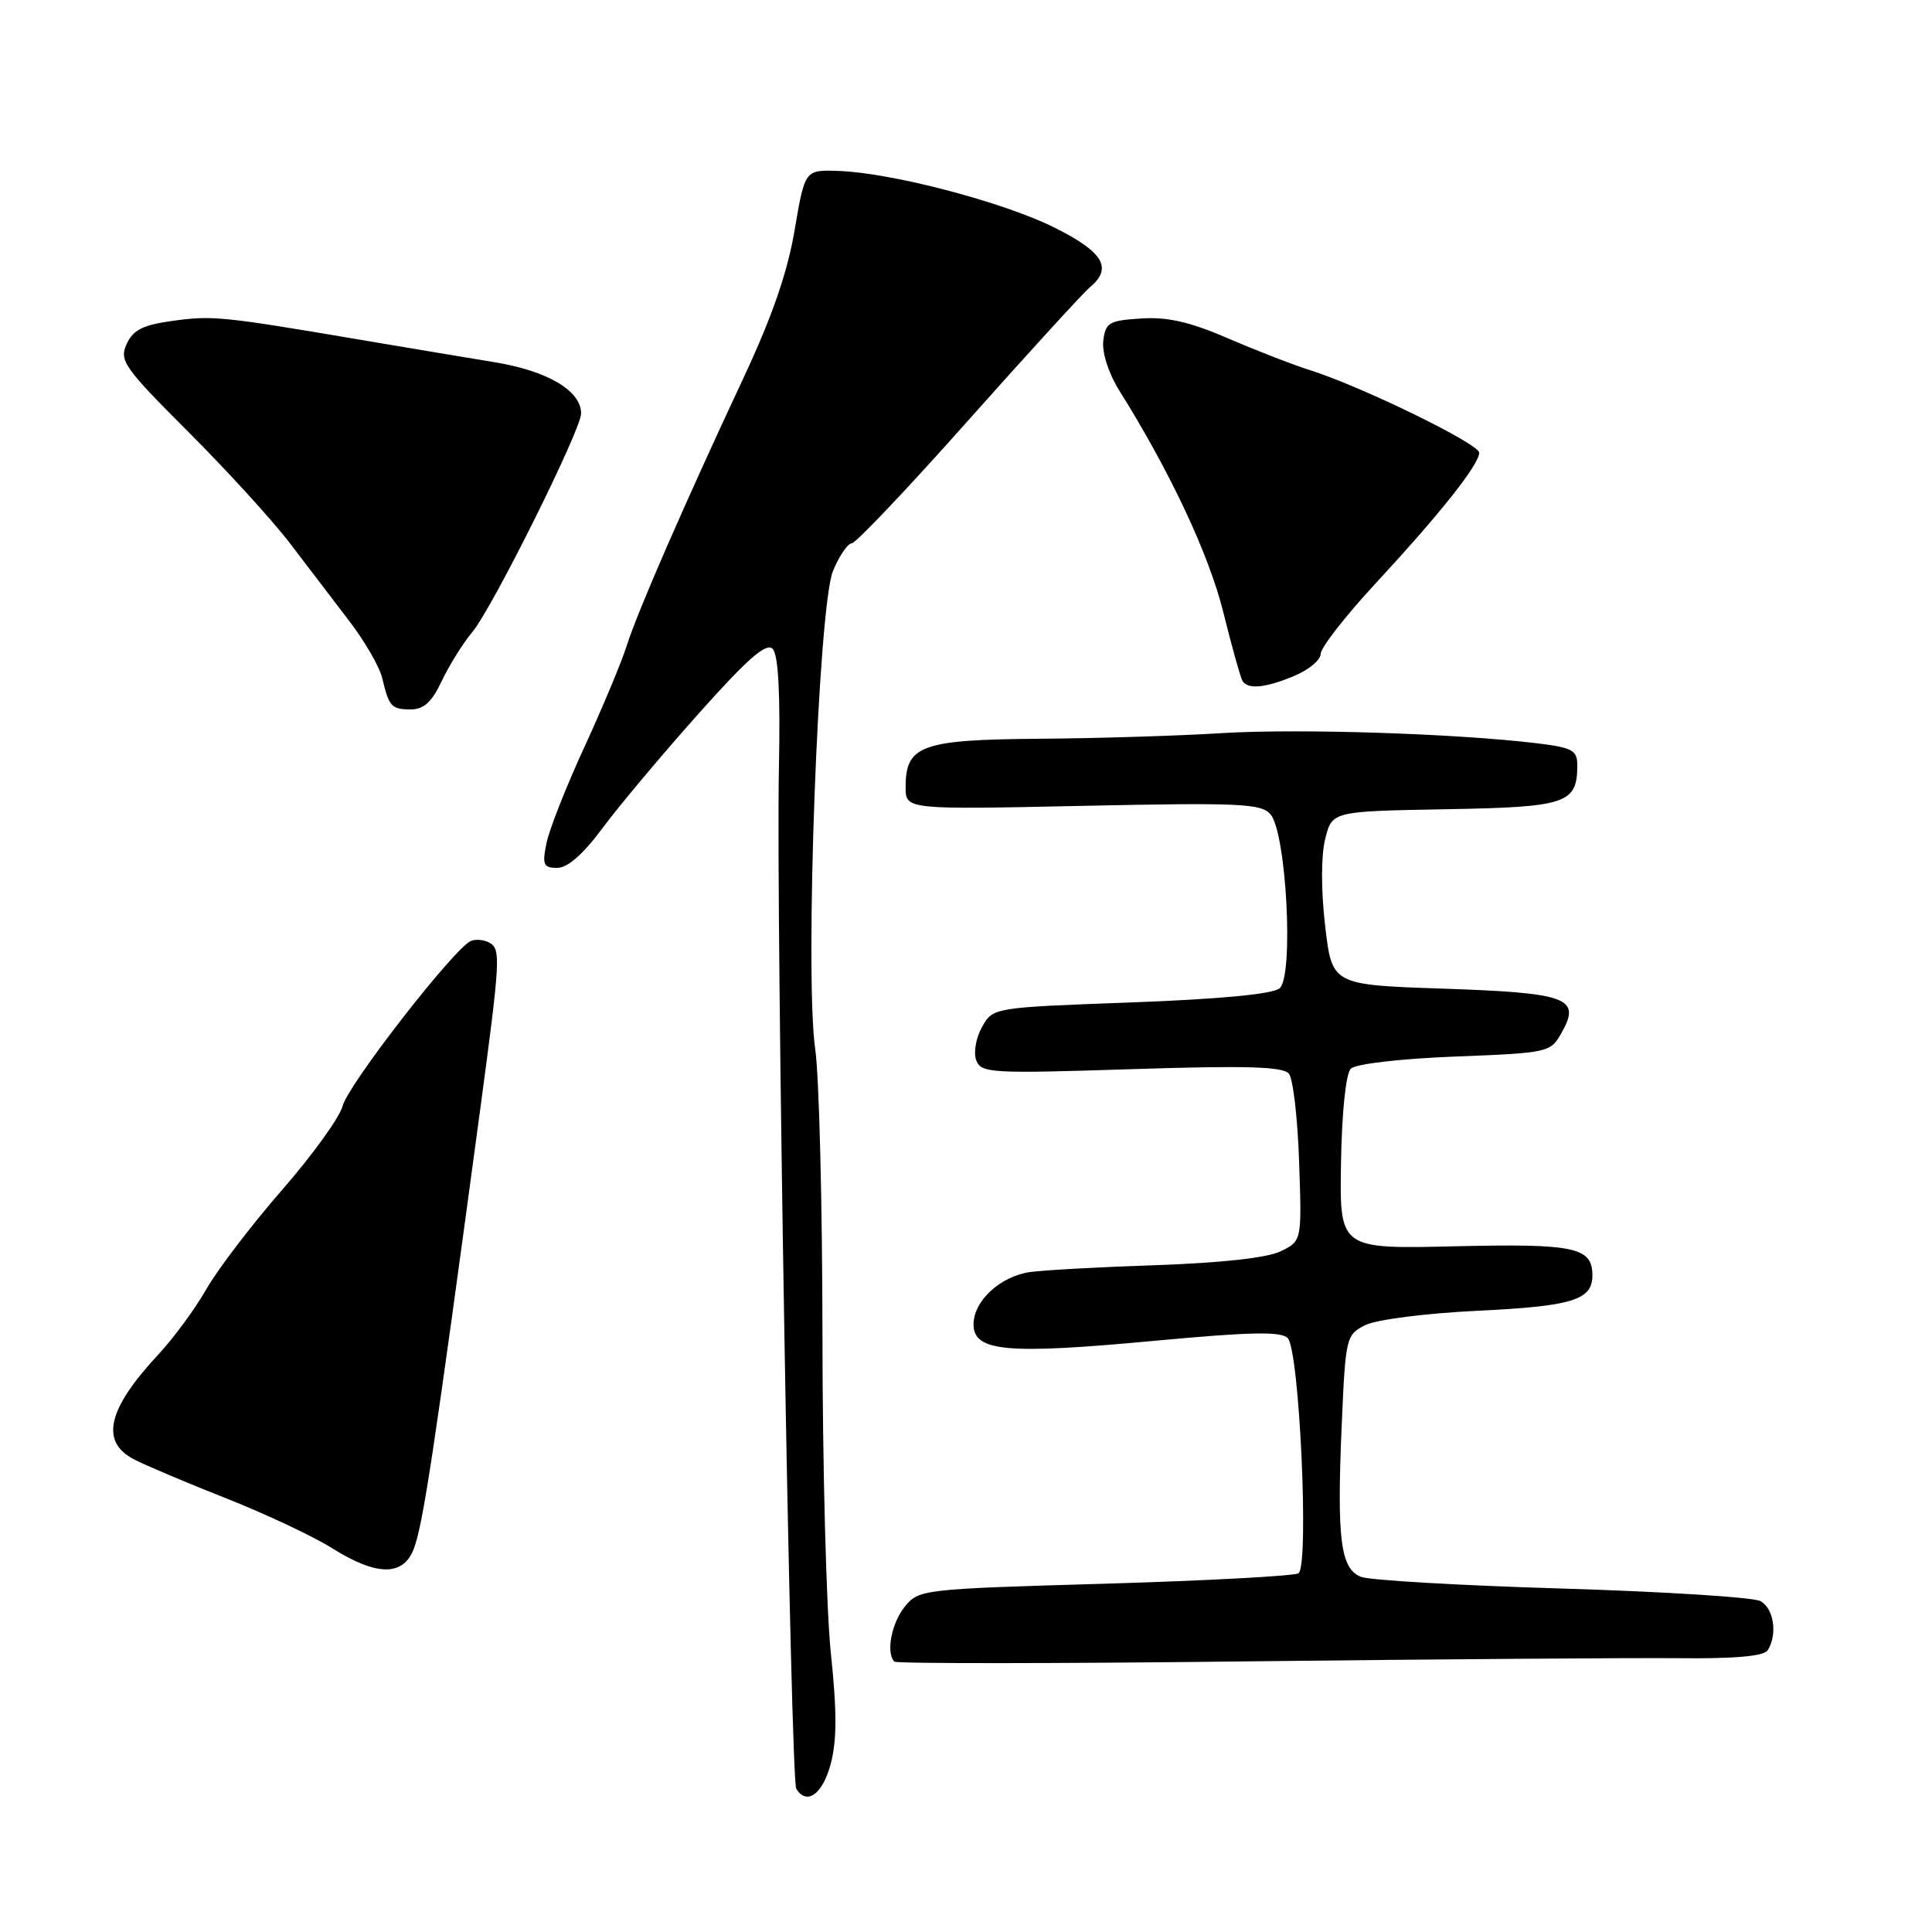 <?xml version="1.0" encoding="UTF-8" standalone="no"?>
<!DOCTYPE svg PUBLIC "-//W3C//DTD SVG 1.1//EN" "http://www.w3.org/Graphics/SVG/1.1/DTD/svg11.dtd" >
<svg xmlns="http://www.w3.org/2000/svg" xmlns:xlink="http://www.w3.org/1999/xlink" version="1.1" viewBox="0 0 256 256">
 <g >
 <path fill="currentColor"
d=" M 110.06 233.78 C 110.90 230.66 110.91 226.82 110.09 219.03 C 109.49 213.24 108.99 194.32 108.98 177.00 C 108.97 159.68 108.54 142.57 108.02 139.00 C 106.60 129.20 108.42 80.32 110.38 75.64 C 111.21 73.64 112.33 72.00 112.85 72.00 C 113.38 72.00 120.33 64.67 128.30 55.70 C 136.28 46.74 143.52 38.81 144.40 38.08 C 147.47 35.53 146.23 33.41 139.75 30.17 C 132.95 26.77 118.12 22.88 111.07 22.65 C 106.65 22.50 106.65 22.50 105.29 30.50 C 104.35 36.07 102.30 41.99 98.55 50.00 C 90.59 67.01 84.44 81.13 83.04 85.57 C 82.36 87.73 79.83 93.78 77.42 99.02 C 75.01 104.25 72.75 109.99 72.40 111.77 C 71.83 114.59 72.02 115.00 73.84 115.00 C 75.21 115.00 77.29 113.17 79.82 109.75 C 81.96 106.86 87.65 100.08 92.47 94.67 C 99.01 87.33 101.52 85.12 102.37 85.97 C 103.14 86.75 103.41 91.83 103.21 101.81 C 102.81 121.66 104.76 235.80 105.51 237.02 C 106.90 239.26 108.98 237.77 110.06 233.78 Z  M 222.49 219.72 C 229.89 219.80 233.73 219.45 234.23 218.67 C 235.56 216.57 235.04 213.09 233.25 212.15 C 232.29 211.64 220.47 210.90 207.00 210.49 C 193.53 210.09 181.54 209.39 180.37 208.95 C 177.62 207.91 177.12 204.02 177.79 188.70 C 178.29 177.21 178.37 176.86 180.90 175.59 C 182.37 174.85 188.86 174.02 195.84 173.68 C 208.35 173.08 211.00 172.26 211.00 169.00 C 211.00 165.26 208.67 164.77 192.77 165.14 C 177.50 165.50 177.50 165.50 177.69 154.11 C 177.80 147.39 178.33 142.26 178.99 141.61 C 179.62 140.97 185.49 140.29 192.76 140.00 C 205.28 139.51 205.45 139.47 206.95 136.79 C 209.51 132.22 207.73 131.56 191.20 131.00 C 176.50 130.50 176.50 130.50 175.59 122.69 C 175.04 117.99 175.04 113.41 175.59 111.19 C 176.50 107.50 176.50 107.50 191.50 107.23 C 207.63 106.95 209.00 106.49 209.00 101.38 C 209.00 99.43 208.33 99.06 203.75 98.50 C 193.10 97.20 172.10 96.52 161.95 97.14 C 156.20 97.50 145.24 97.84 137.58 97.89 C 122.08 98.01 120.00 98.77 120.00 104.30 C 120.00 107.28 120.00 107.28 143.47 106.78 C 164.21 106.34 167.11 106.47 168.34 107.89 C 170.46 110.34 171.46 129.37 169.55 130.96 C 168.62 131.73 161.62 132.39 149.84 132.83 C 131.57 133.50 131.57 133.50 130.12 136.09 C 129.31 137.54 128.97 139.49 129.36 140.50 C 130.01 142.20 131.32 142.27 149.92 141.67 C 165.10 141.18 170.02 141.32 170.79 142.27 C 171.34 142.95 171.95 148.21 172.14 153.97 C 172.50 164.44 172.50 164.44 169.68 165.81 C 167.91 166.67 161.81 167.34 153.18 167.64 C 145.66 167.89 138.12 168.31 136.43 168.56 C 132.48 169.16 129.00 172.40 129.00 175.49 C 129.00 179.09 133.39 179.49 152.79 177.68 C 165.69 176.48 169.76 176.39 170.63 177.31 C 172.19 178.94 173.49 207.58 172.05 208.47 C 171.46 208.83 159.91 209.45 146.38 209.85 C 122.23 210.55 121.74 210.60 119.89 212.89 C 118.12 215.08 117.37 219.03 118.51 220.17 C 118.79 220.45 139.83 220.44 165.26 220.14 C 190.69 219.85 216.45 219.66 222.49 219.72 Z  M 54.82 205.25 C 56.04 202.11 57.49 192.55 63.63 147.00 C 66.26 127.43 66.36 125.84 64.95 124.97 C 64.25 124.54 63.12 124.40 62.42 124.67 C 60.29 125.49 46.11 143.72 45.39 146.57 C 45.02 148.04 41.41 153.05 37.37 157.68 C 33.33 162.32 28.82 168.23 27.35 170.81 C 25.88 173.39 23.01 177.30 20.96 179.50 C 14.23 186.73 13.24 191.04 17.77 193.38 C 19.29 194.17 24.80 196.50 30.02 198.56 C 35.23 200.62 41.52 203.58 44.00 205.14 C 49.92 208.85 53.41 208.89 54.82 205.25 Z  M 58.53 90.25 C 59.50 88.19 61.33 85.25 62.60 83.73 C 65.26 80.53 77.00 56.94 77.00 54.79 C 77.00 51.77 72.56 49.14 65.50 47.99 C 61.65 47.36 53.55 46.00 47.50 44.98 C 29.45 41.92 28.17 41.79 22.91 42.51 C 18.93 43.06 17.63 43.71 16.78 45.59 C 15.78 47.78 16.42 48.69 24.96 57.23 C 30.06 62.33 36.12 68.97 38.43 72.00 C 40.73 75.03 44.28 79.67 46.31 82.33 C 48.34 84.98 50.29 88.36 50.64 89.83 C 51.56 93.67 51.86 94.00 54.45 94.00 C 56.15 94.00 57.24 93.00 58.53 90.25 Z  M 171.53 89.55 C 173.44 88.75 175.00 87.44 175.00 86.63 C 175.00 85.83 178.26 81.64 182.25 77.33 C 190.85 68.04 196.00 61.55 196.00 59.99 C 196.00 58.80 180.32 51.16 173.50 49.02 C 171.30 48.33 166.45 46.44 162.71 44.83 C 157.69 42.66 154.70 41.97 151.21 42.20 C 146.94 42.47 146.47 42.75 146.19 45.18 C 146.01 46.72 146.89 49.46 148.27 51.68 C 155.06 62.52 160.17 73.42 162.08 81.07 C 163.22 85.68 164.38 89.80 164.64 90.23 C 165.36 91.39 167.67 91.16 171.53 89.55 Z "/>
</g>
</svg>